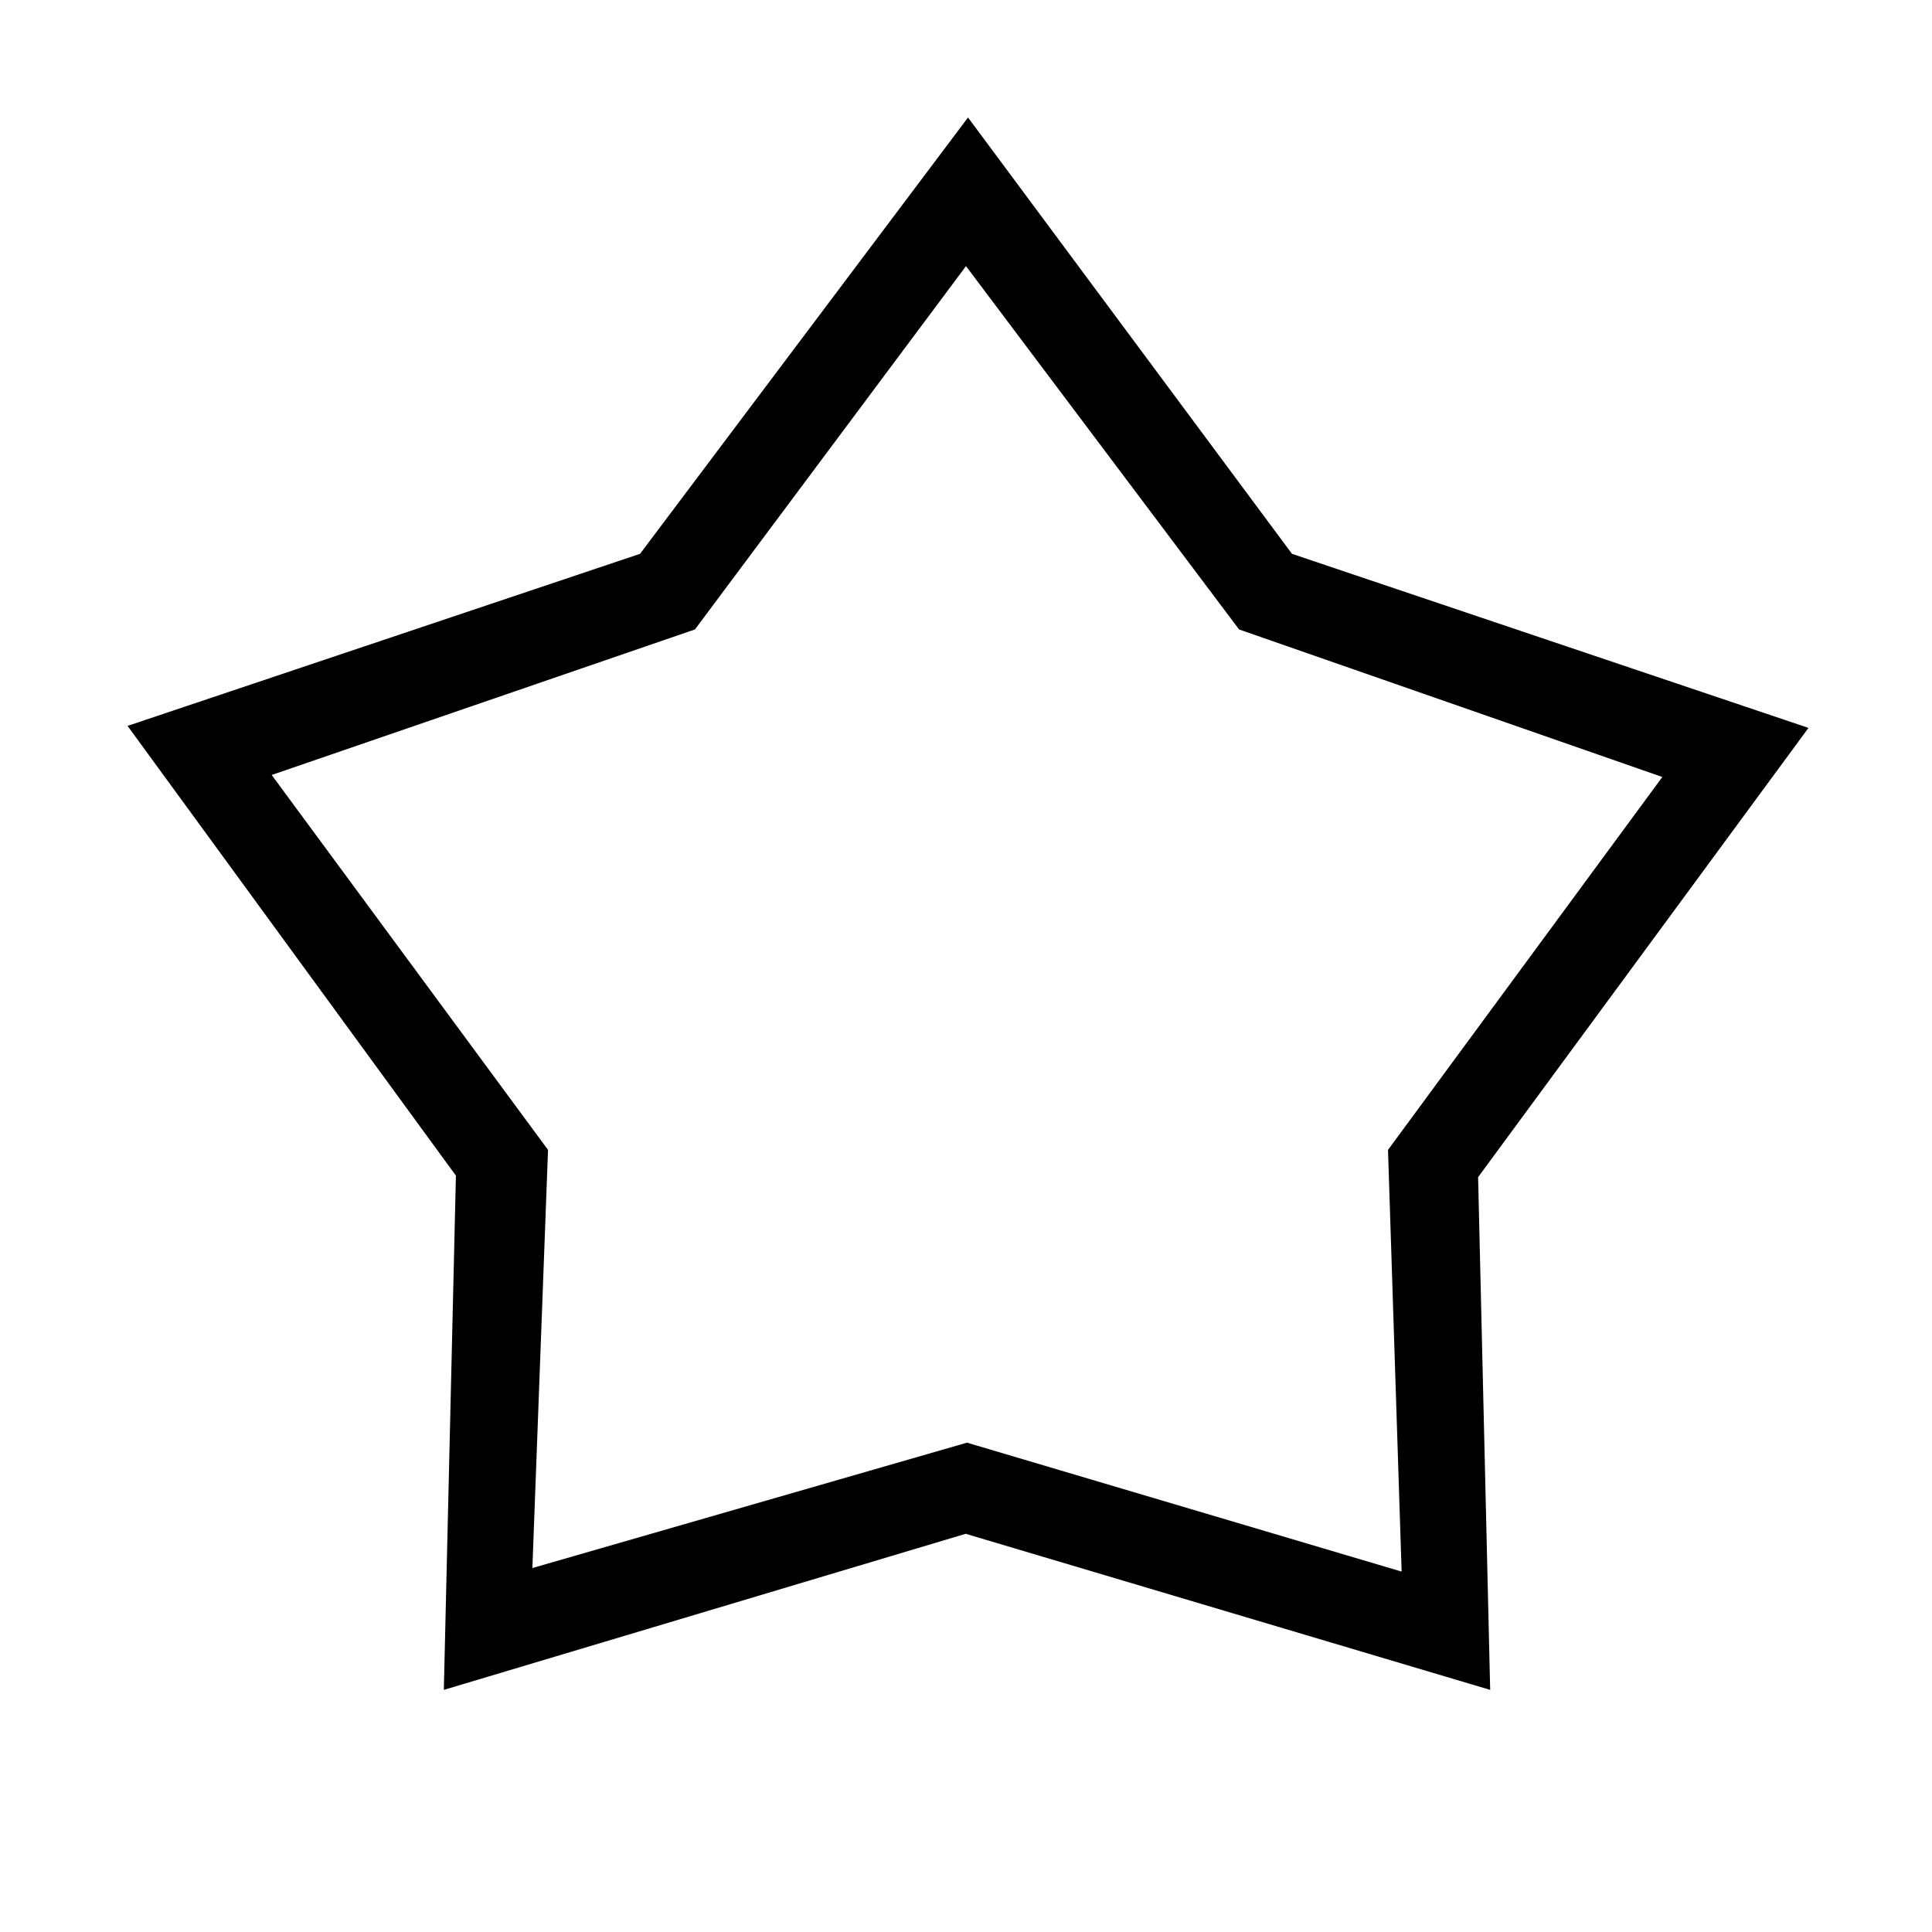 <svg xmlns="http://www.w3.org/2000/svg" height="48" viewBox="0 -960 960 960" width="48"><path d="M318.04-684.81 481-901.62l160.97 216.81 256.65 86.5-164.16 223.23 6 254.77-260.62-77.56-259.3 77.56 6-255.52L63.38-599.31l254.66-85.5Zm27.27 37.58L135-574.92l137.31 186.3-7.77 207.77 215.96-62.3 215.96 64.07-6.77-209.54L826-573.92l-210.31-73.31L480-827.77 345.31-647.23ZM481-504.31Z"/></svg>